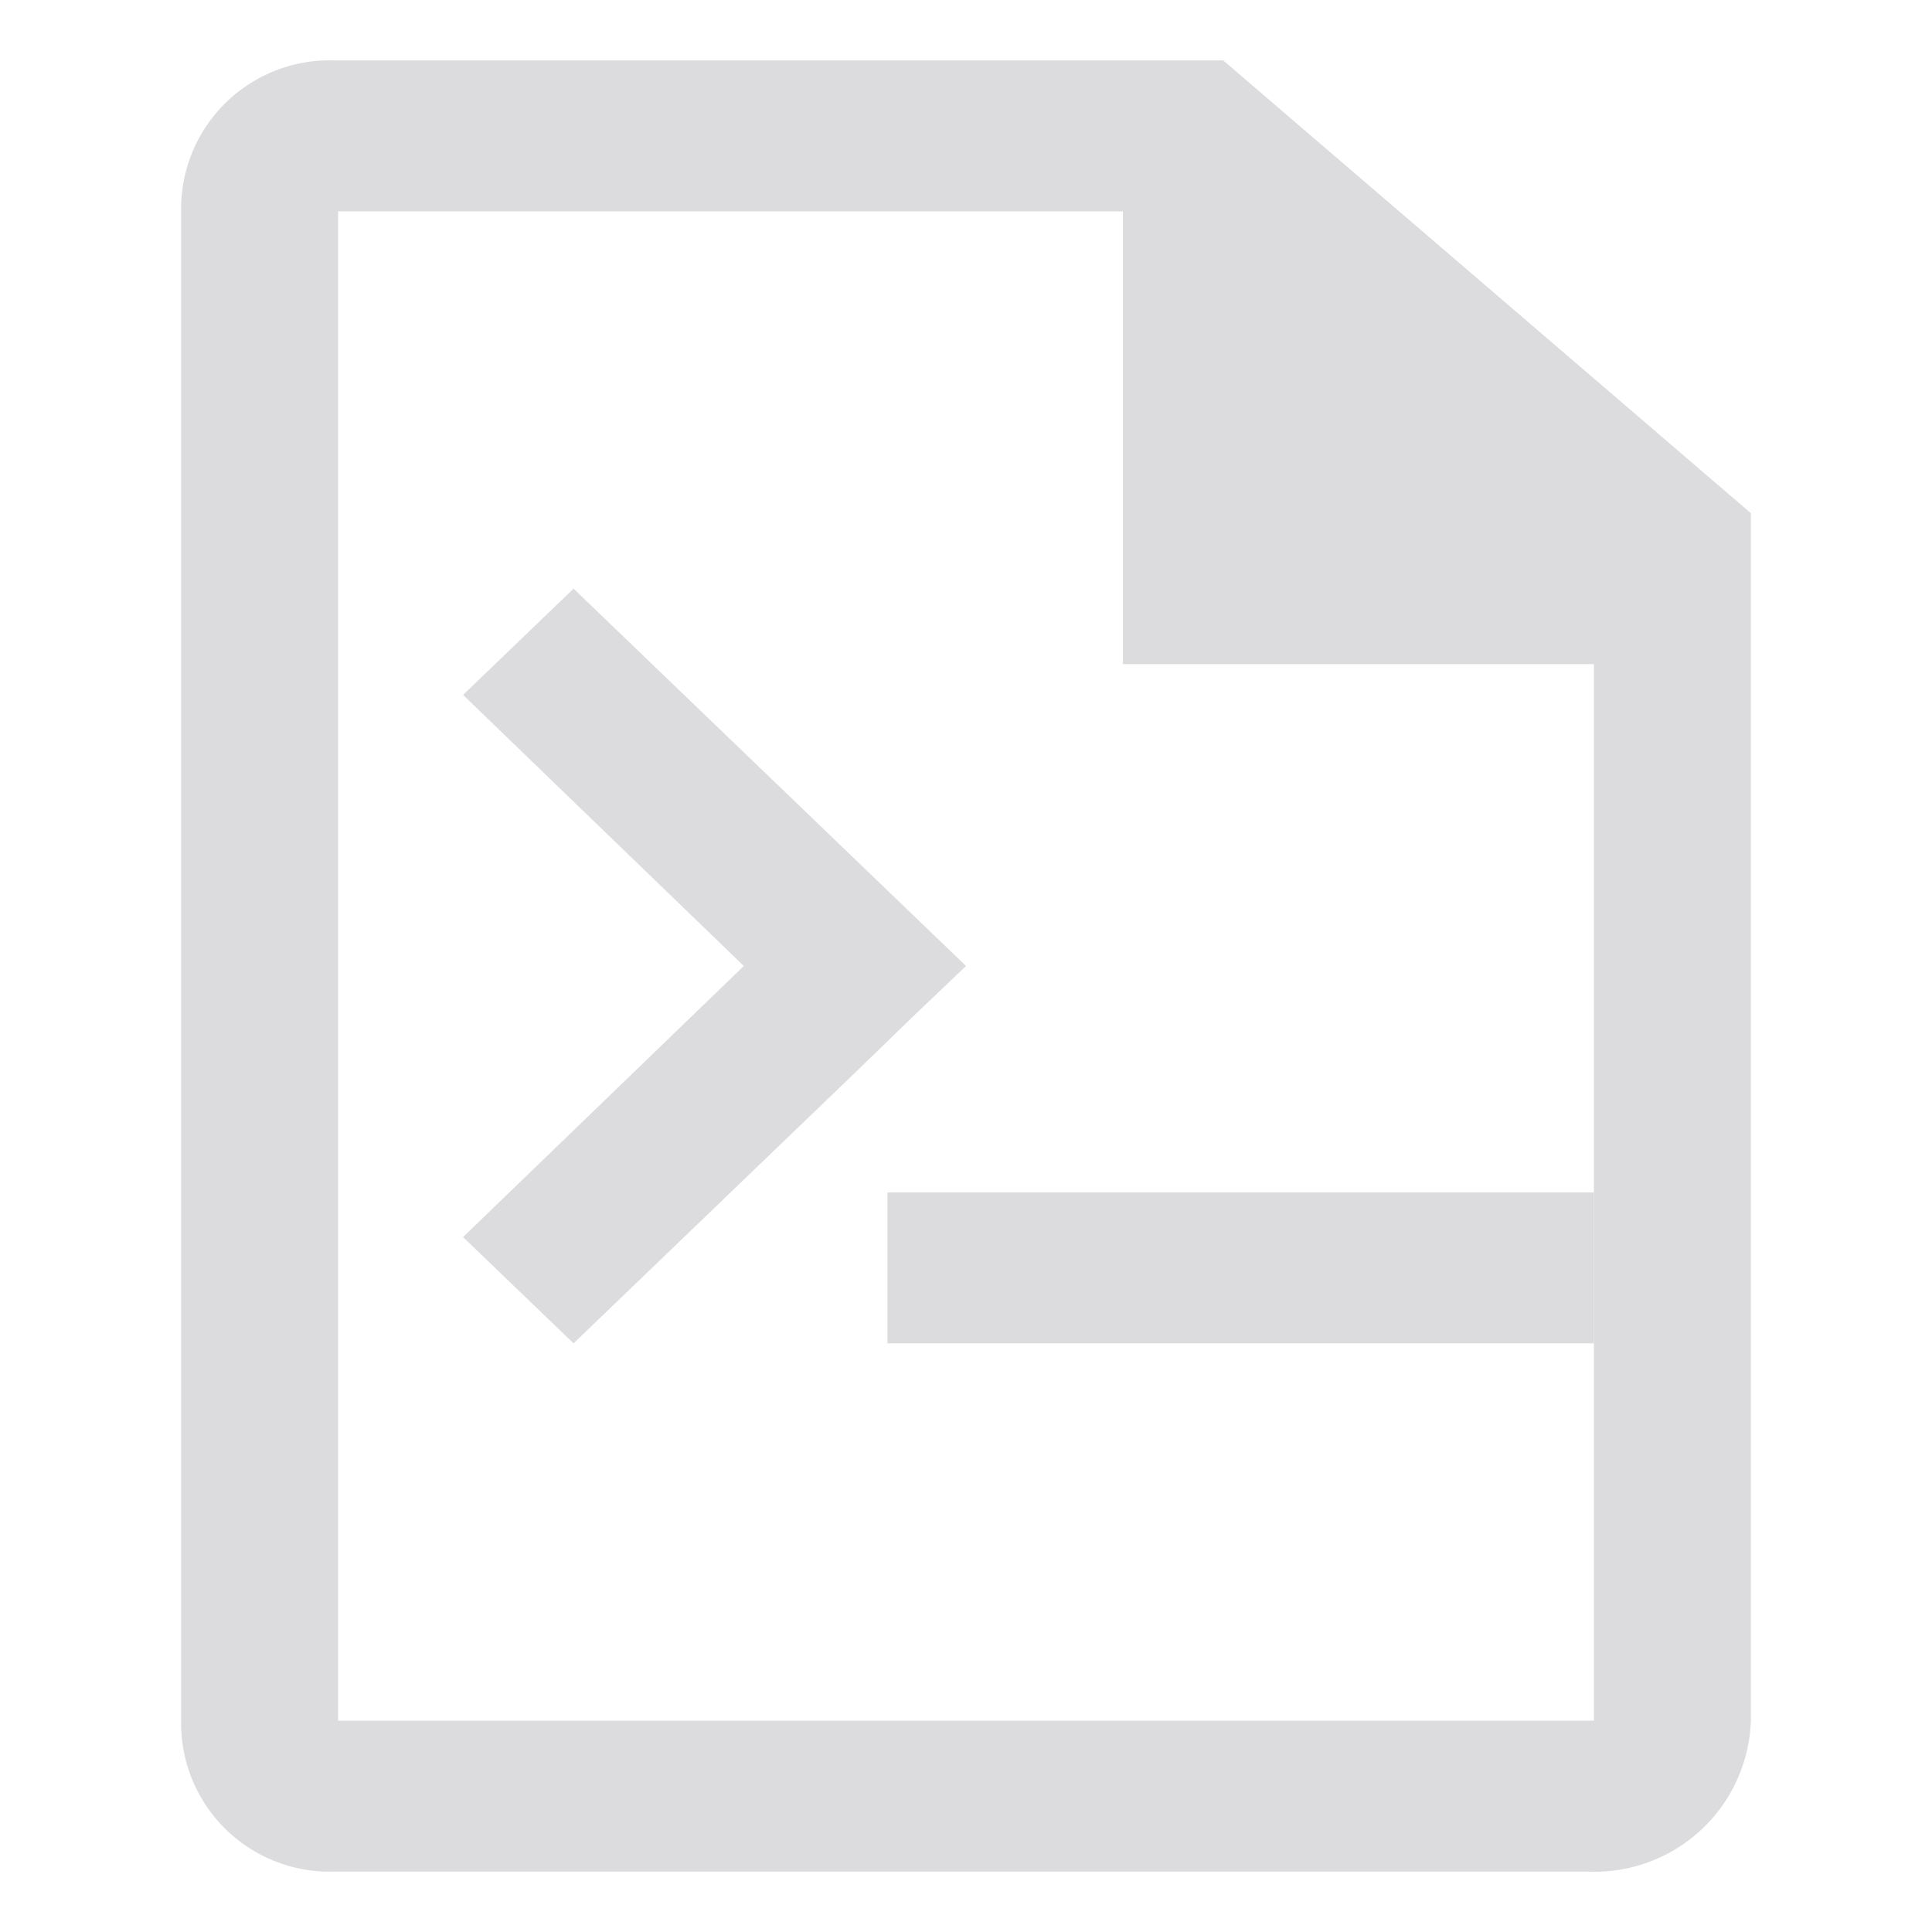 <svg id="Bases" xmlns="http://www.w3.org/2000/svg" viewBox="0 0 32 32"><defs><style>.cls-1{fill:#dcdbdd;}</style></defs><path class="cls-1" d="M29,8.5v20A2.59,2.59,0,0,1,26.31,31H5.51A2.46,2.46,0,0,1,3,28.5V3.5A2.46,2.46,0,0,1,5.51,1H20.26ZM26.4,22.25V11H18.6V3.5H5.6v25H26.4Z"/><rect class="cls-1" x="14.7" y="19.75" width="11.7" height="2.5"/><polygon class="cls-1" points="16 16 15.14 16.82 14.17 17.76 13.4 18.5 9.5 22.25 7.67 20.49 12.32 16 7.67 11.51 9.5 9.75 14.17 14.24 16 16"/></svg>